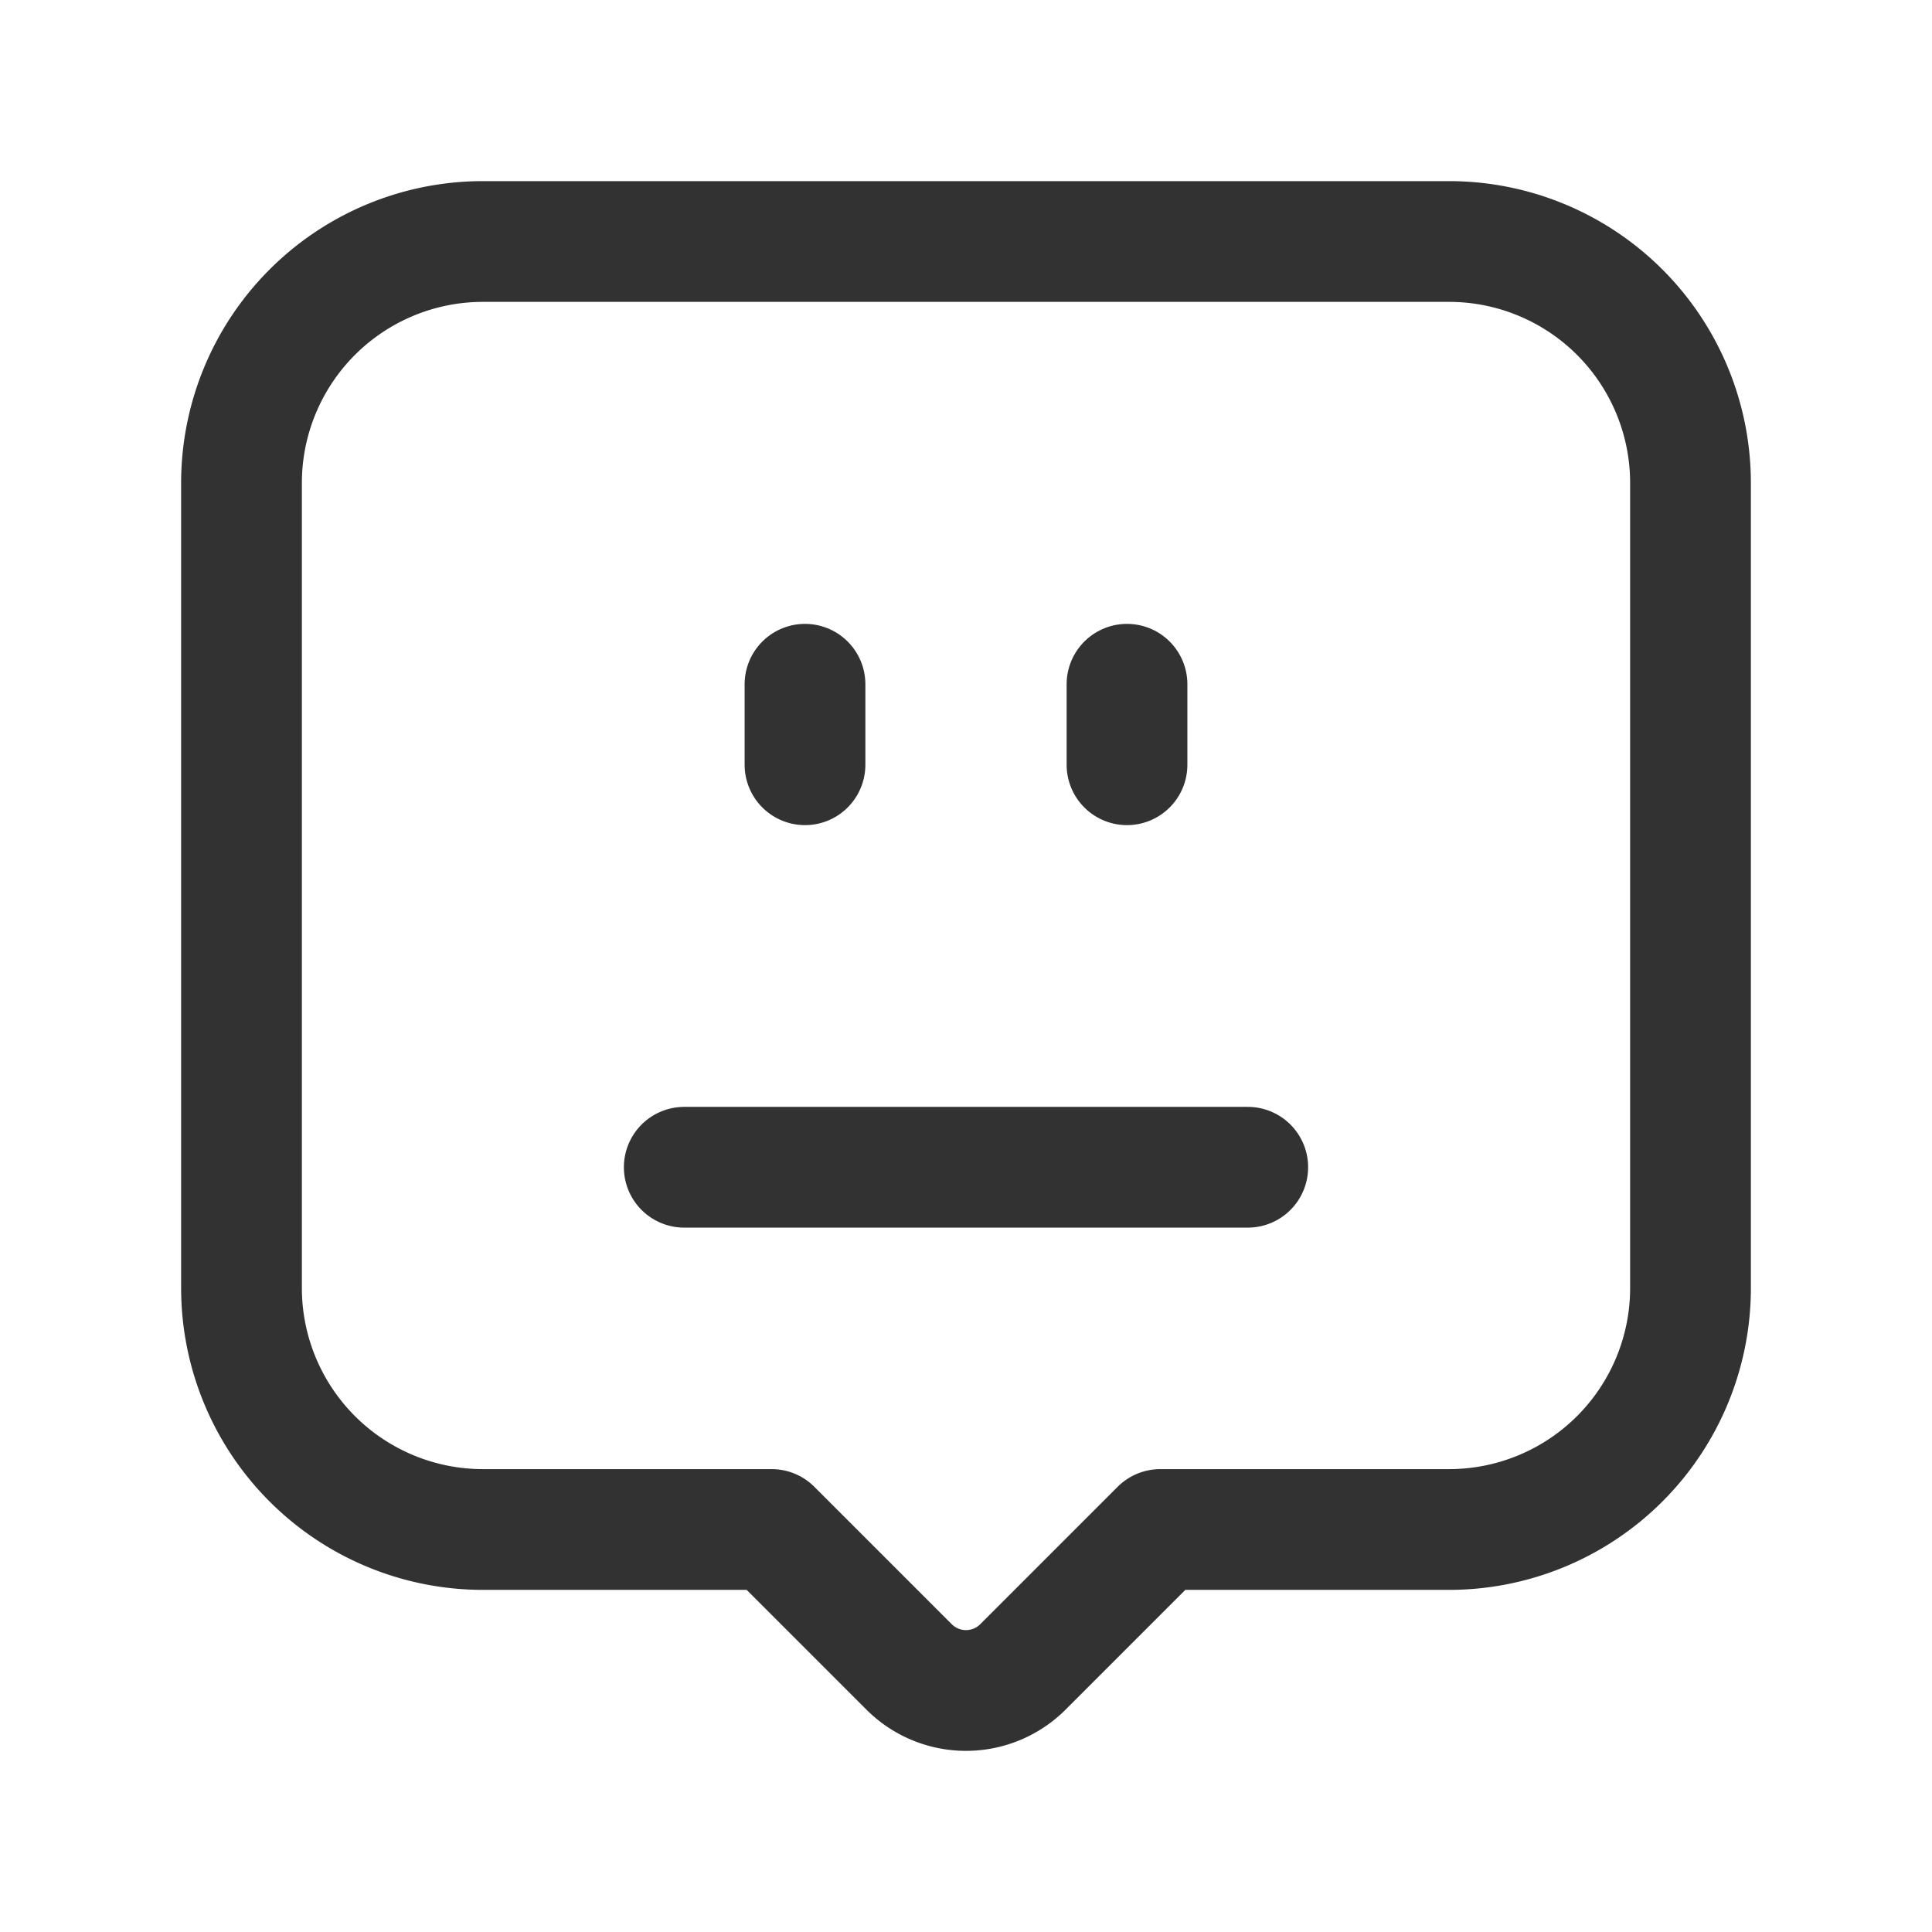 <svg id="Layer_3" data-name="Layer 3" xmlns="http://www.w3.org/2000/svg" viewBox="0 0 24 24"><path d="M0,0H24V24H0Z" fill="none"/><line x1="15.5" y1="14.5" x2="8.5" y2="14.5" fill="none" stroke="#323232" stroke-linecap="round" stroke-linejoin="round" stroke-width="1.5"/><path d="M10,8.5v1" fill="none" stroke="#323232" stroke-linecap="round" stroke-linejoin="round" stroke-width="1.5"/><path d="M14,8.5v1" fill="none" stroke="#323232" stroke-linecap="round" stroke-linejoin="round" stroke-width="1.5"/><path d="M9.586,19l1.707,1.707a1,1,0,0,0,1.414,0L14.414,19H18a3,3,0,0,0,3-3V6a3,3,0,0,0-3-3H6A3,3,0,0,0,3,6V16a3,3,0,0,0,3,3Z" fill="none" stroke="#323232" stroke-linecap="round" stroke-linejoin="round" stroke-width="1.5"/></svg>